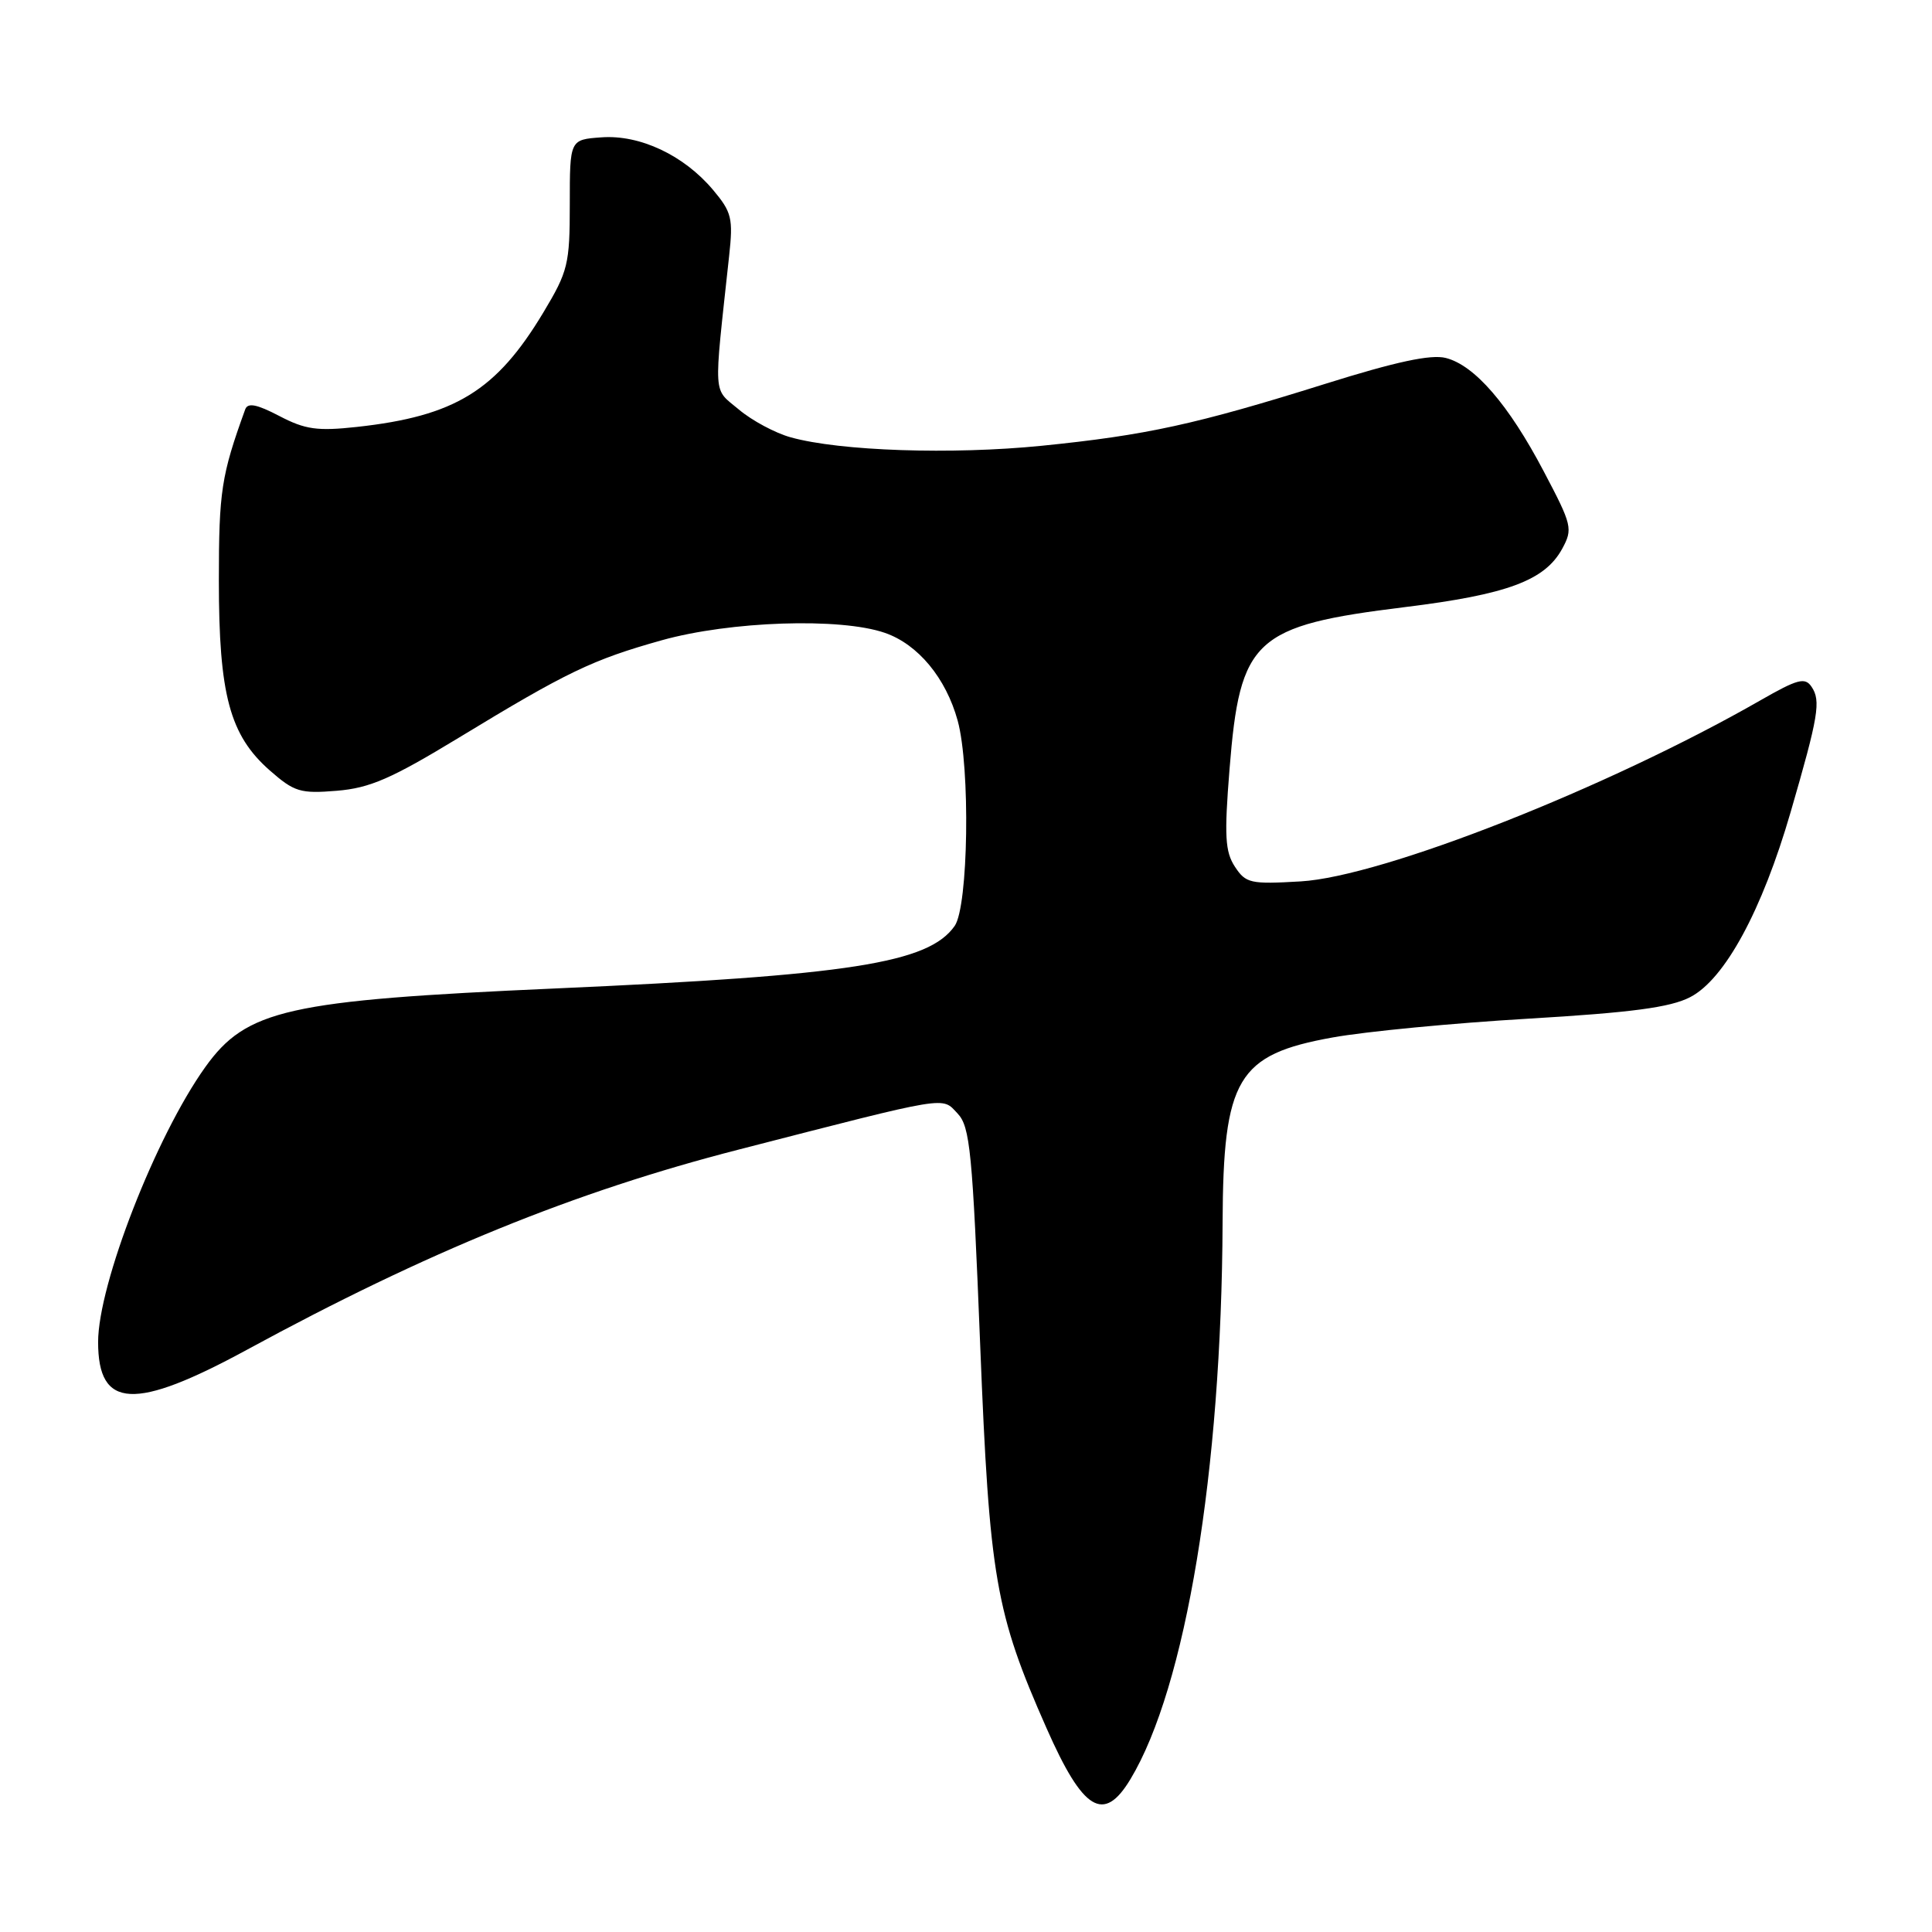 <?xml version="1.0" encoding="UTF-8" standalone="no"?>
<!DOCTYPE svg PUBLIC "-//W3C//DTD SVG 1.1//EN" "http://www.w3.org/Graphics/SVG/1.1/DTD/svg11.dtd" >
<svg xmlns="http://www.w3.org/2000/svg" xmlns:xlink="http://www.w3.org/1999/xlink" version="1.1" viewBox="0 0 256 256">
 <g >
 <path fill="currentColor"
d=" M 149.79 235.75 C 157.12 223.59 161.86 194.94 162.00 162.00 C 162.08 142.88 163.95 139.74 176.58 137.47 C 180.93 136.68 192.60 135.56 202.50 134.98 C 216.21 134.17 221.32 133.49 223.95 132.13 C 228.54 129.77 233.48 120.66 237.27 107.60 C 240.96 94.89 241.30 92.86 240.04 91.00 C 239.17 89.71 238.20 89.97 233.26 92.80 C 213.02 104.40 183.15 116.16 172.34 116.79 C 165.69 117.18 165.07 117.04 163.63 114.84 C 162.33 112.85 162.21 110.77 162.92 101.91 C 164.30 84.63 166.17 82.91 186.19 80.44 C 199.73 78.77 204.69 76.92 206.99 72.73 C 208.43 70.08 208.32 69.60 204.56 62.47 C 199.90 53.60 195.39 48.39 191.57 47.43 C 189.60 46.93 184.95 47.93 175.64 50.85 C 158.48 56.23 151.90 57.67 138.00 59.07 C 126.14 60.26 111.31 59.77 104.78 57.95 C 102.74 57.39 99.64 55.73 97.91 54.27 C 94.43 51.35 94.54 53.05 96.61 33.95 C 97.16 28.92 96.96 28.11 94.48 25.16 C 90.62 20.57 84.79 17.82 79.68 18.20 C 75.50 18.50 75.50 18.50 75.50 27.04 C 75.50 35.02 75.27 35.95 72.00 41.40 C 65.76 51.79 60.30 55.14 47.29 56.57 C 42.06 57.14 40.45 56.92 37.01 55.12 C 34.00 53.55 32.82 53.33 32.49 54.25 C 29.32 63.00 29.00 65.10 29.00 76.95 C 29.00 92.06 30.44 97.42 35.74 102.08 C 39.00 104.94 39.80 105.18 44.64 104.78 C 49.01 104.42 51.87 103.17 60.73 97.79 C 75.13 89.03 78.48 87.42 87.68 84.84 C 96.76 82.30 111.36 81.81 117.26 83.86 C 121.65 85.38 125.35 89.85 126.90 95.50 C 128.59 101.70 128.32 120.09 126.50 122.69 C 123.05 127.62 112.64 129.25 73.50 130.98 C 38.06 132.55 32.65 133.77 27.19 141.41 C 20.65 150.56 13.00 170.19 13.00 177.83 C 13.00 186.71 17.82 186.95 32.76 178.83 C 56.59 165.87 76.14 157.91 97.86 152.33 C 126.10 145.07 124.75 145.29 126.89 147.55 C 128.54 149.29 128.86 152.60 129.88 178.24 C 131.11 209.11 131.90 213.67 138.67 228.99 C 143.52 239.98 146.25 241.63 149.79 235.75 Z "/>
</g>
</svg>